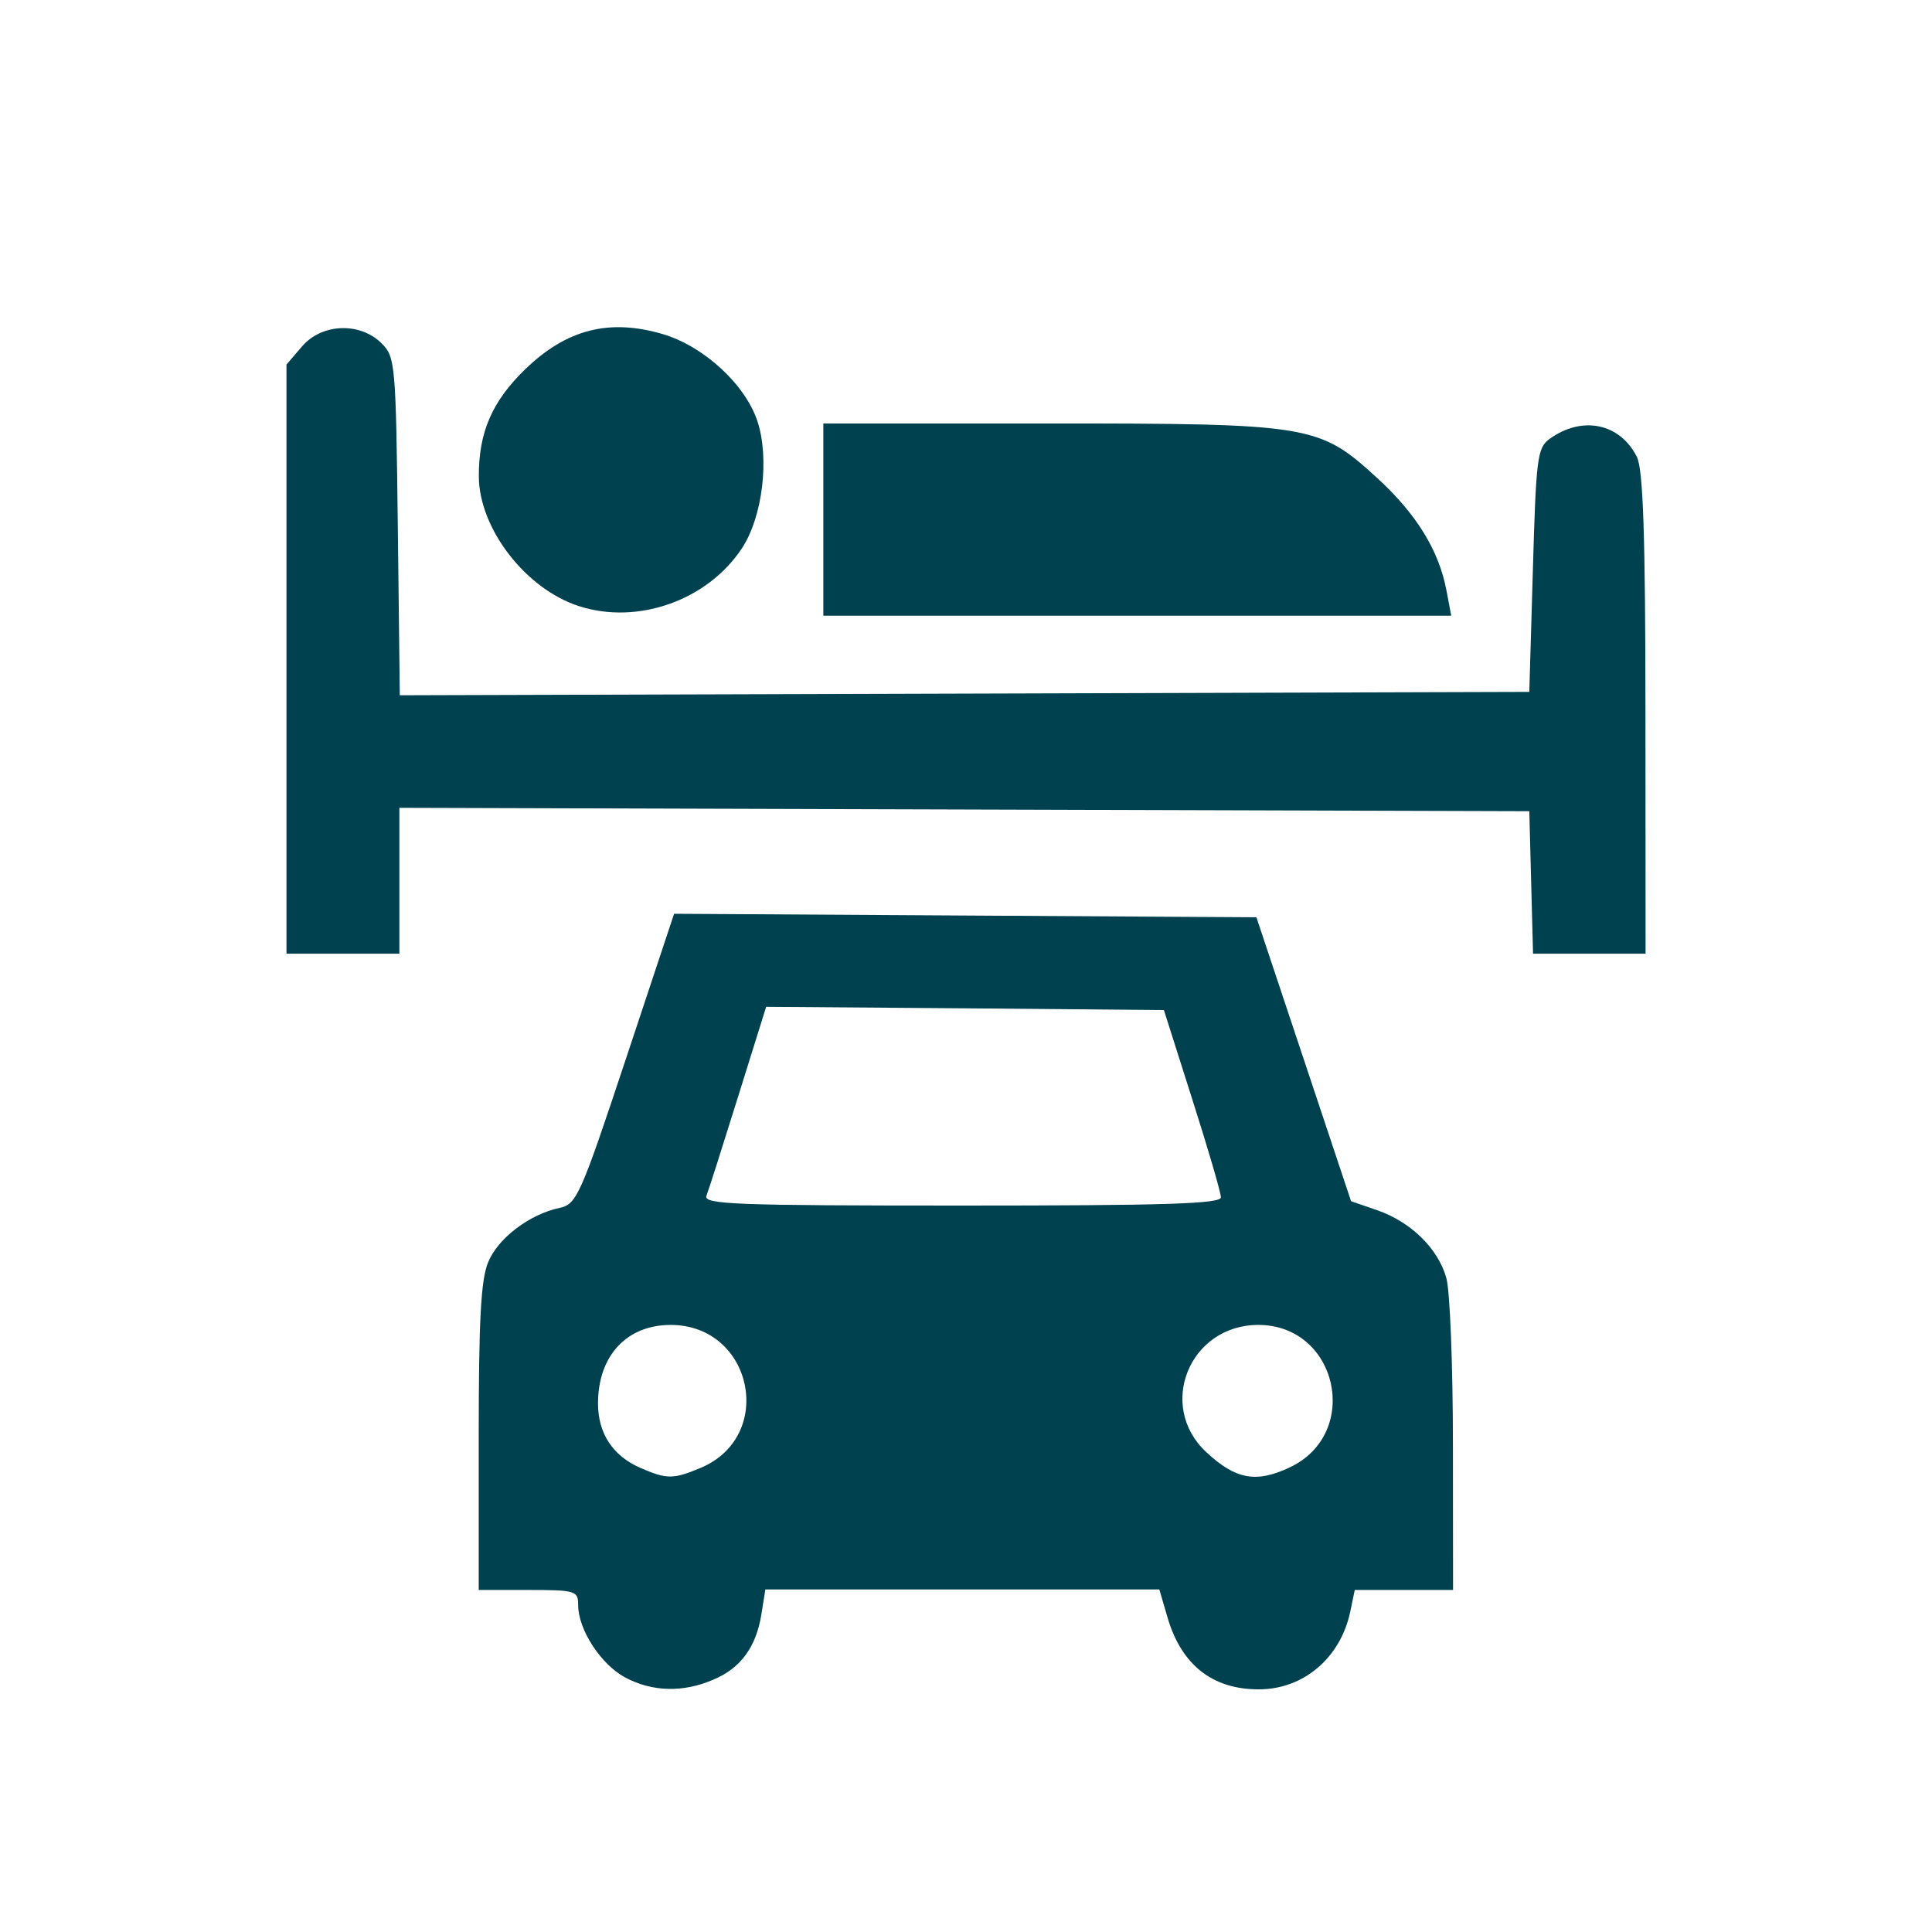 <?xml version="1.0" encoding="UTF-8" standalone="no"?>
<!-- Created with Inkscape (http://www.inkscape.org/) -->

<svg
   xmlns:dc="http://purl.org/dc/elements/1.1/"
   xmlns:cc="http://creativecommons.org/ns#"
   xmlns:rdf="http://www.w3.org/1999/02/22-rdf-syntax-ns#"
   xmlns:svg="http://www.w3.org/2000/svg"
   xmlns="http://www.w3.org/2000/svg"
   xmlns:sodipodi="http://sodipodi.sourceforge.net/DTD/sodipodi-0.dtd"
   xmlns:inkscape="http://www.inkscape.org/namespaces/inkscape"
   width="32"
   height="32"
   id="svg3353"
   version="1.1"
   inkscape:version="0.91 r13725"
   viewBox="0 0 32 32"
   sodipodi:docname="motel_.svg">
  <defs
     id="defs3355" />
  <sodipodi:namedview
     id="base"
     pagecolor="#ffffff"
     bordercolor="#666666"
     borderopacity="1.0"
     inkscape:pageopacity="0.0"
     inkscape:pageshadow="2"
     inkscape:zoom="20"
     inkscape:cx="8.5263671"
     inkscape:cy="16"
     inkscape:current-layer="layer1"
     showgrid="true"
     inkscape:grid-bbox="true"
     inkscape:document-units="px"
     inkscape:window-width="1920"
     inkscape:window-height="1018"
     inkscape:window-x="-8"
     inkscape:window-y="-8"
     inkscape:window-maximized="1" />
  <g
     id="layer1"
     inkscape:label="Layer 1"
     inkscape:groupmode="layer">
    <path
       style="fill:#004150;fill-opacity:1"
       id="path14187"
       inkscape:connector-curvature="0"
       d="m 10.351,27.782 c -0.401,-0.217 -0.775,-0.793 -0.775,-1.197 0,-0.236 -0.041,-0.25 -0.824,-0.25 l -0.823,0 0,-2.527 c 0,-1.953 0.036,-2.615 0.158,-2.906 0.166,-0.396 0.681,-0.789 1.183,-0.896 0.281,-0.06 0.345,-0.204 1.097,-2.468 l 0.798,-2.403 4.823,0.029 4.822,0.029 0.784,2.351 0.784,2.352 0.43,0.148 c 0.561,0.193 1.014,0.639 1.148,1.125 0.061,0.215 0.109,1.466 0.109,2.779 l 0.002,2.387 -0.814,0 -0.814,0 -0.074,0.357 c -0.16,0.764 -0.772,1.289 -1.514,1.289 -0.764,0.002 -1.281,-0.402 -1.511,-1.184 l -0.138,-0.471 -3.263,0 -3.262,0 -0.066,0.412 c -0.087,0.543 -0.346,0.896 -0.796,1.082 -0.499,0.218 -1.017,0.203 -1.464,-0.038 l 0,0 z m 1.251,-3.468 c 1.252,-0.523 0.867,-2.369 -0.494,-2.369 -0.728,0 -1.203,0.512 -1.203,1.299 0,0.498 0.244,0.869 0.7,1.068 0.439,0.191 0.545,0.191 0.997,0.002 l 0,0 z m 9.764,-0.011 c 1.188,-0.565 0.791,-2.358 -0.525,-2.358 -1.137,0 -1.686,1.34 -0.861,2.107 0.486,0.454 0.828,0.516 1.386,0.251 z m -1.144,-4.472 c 0,-0.076 -0.213,-0.805 -0.473,-1.619 l -0.471,-1.482 -3.294,-0.029 -3.294,-0.025 -0.463,1.482 c -0.255,0.816 -0.492,1.563 -0.526,1.648 -0.055,0.143 0.479,0.162 4.23,0.162 3.363,0 4.293,-0.029 4.291,-0.137 l 0,0 z" />
    <path
       style="fill:#004150;fill-opacity:1"
       id="path14189"
       inkscape:connector-curvature="0"
       d="m 4.745,10.917 0,-4.879 0.26,-0.303 c 0.329,-0.381 0.962,-0.403 1.318,-0.046 0.224,0.223 0.234,0.348 0.266,3.03 l 0.033,2.797 9.354,-0.028 9.354,-0.028 0.059,-2.013 c 0.053,-1.851 0.073,-2.025 0.271,-2.173 0.539,-0.394 1.168,-0.268 1.451,0.292 0.104,0.202 0.142,1.288 0.143,4.251 l 0.002,3.979 -0.934,0 -0.93,0 -0.031,-1.18 -0.031,-1.18 -9.355,-0.028 -9.36,-0.028 0,1.208 0,1.208 -0.937,0 -0.933,0 0,-4.879 z" />
    <path
       style="fill:#004150;fill-opacity:1"
       id="path14191"
       inkscape:connector-curvature="0"
       d="m 13.637,8.606 0,-1.592 3.713,0 c 4.359,0 4.496,0.022 5.454,0.897 0.657,0.601 1.031,1.208 1.155,1.875 l 0.078,0.412 -5.201,0 -5.199,0 0,-1.592 z" />
    <path
       style="fill:#004150;fill-opacity:1"
       id="path14193"
       inkscape:connector-curvature="0"
       d="m 9.588,10.039 c -0.882,-0.285 -1.653,-1.285 -1.657,-2.147 -0.003,-0.73 0.218,-1.242 0.766,-1.774 0.686,-0.665 1.396,-0.846 2.284,-0.583 0.677,0.201 1.364,0.834 1.564,1.441 0.204,0.618 0.085,1.59 -0.257,2.106 -0.57,0.863 -1.726,1.272 -2.7,0.957 z" />
  </g>
</svg>
